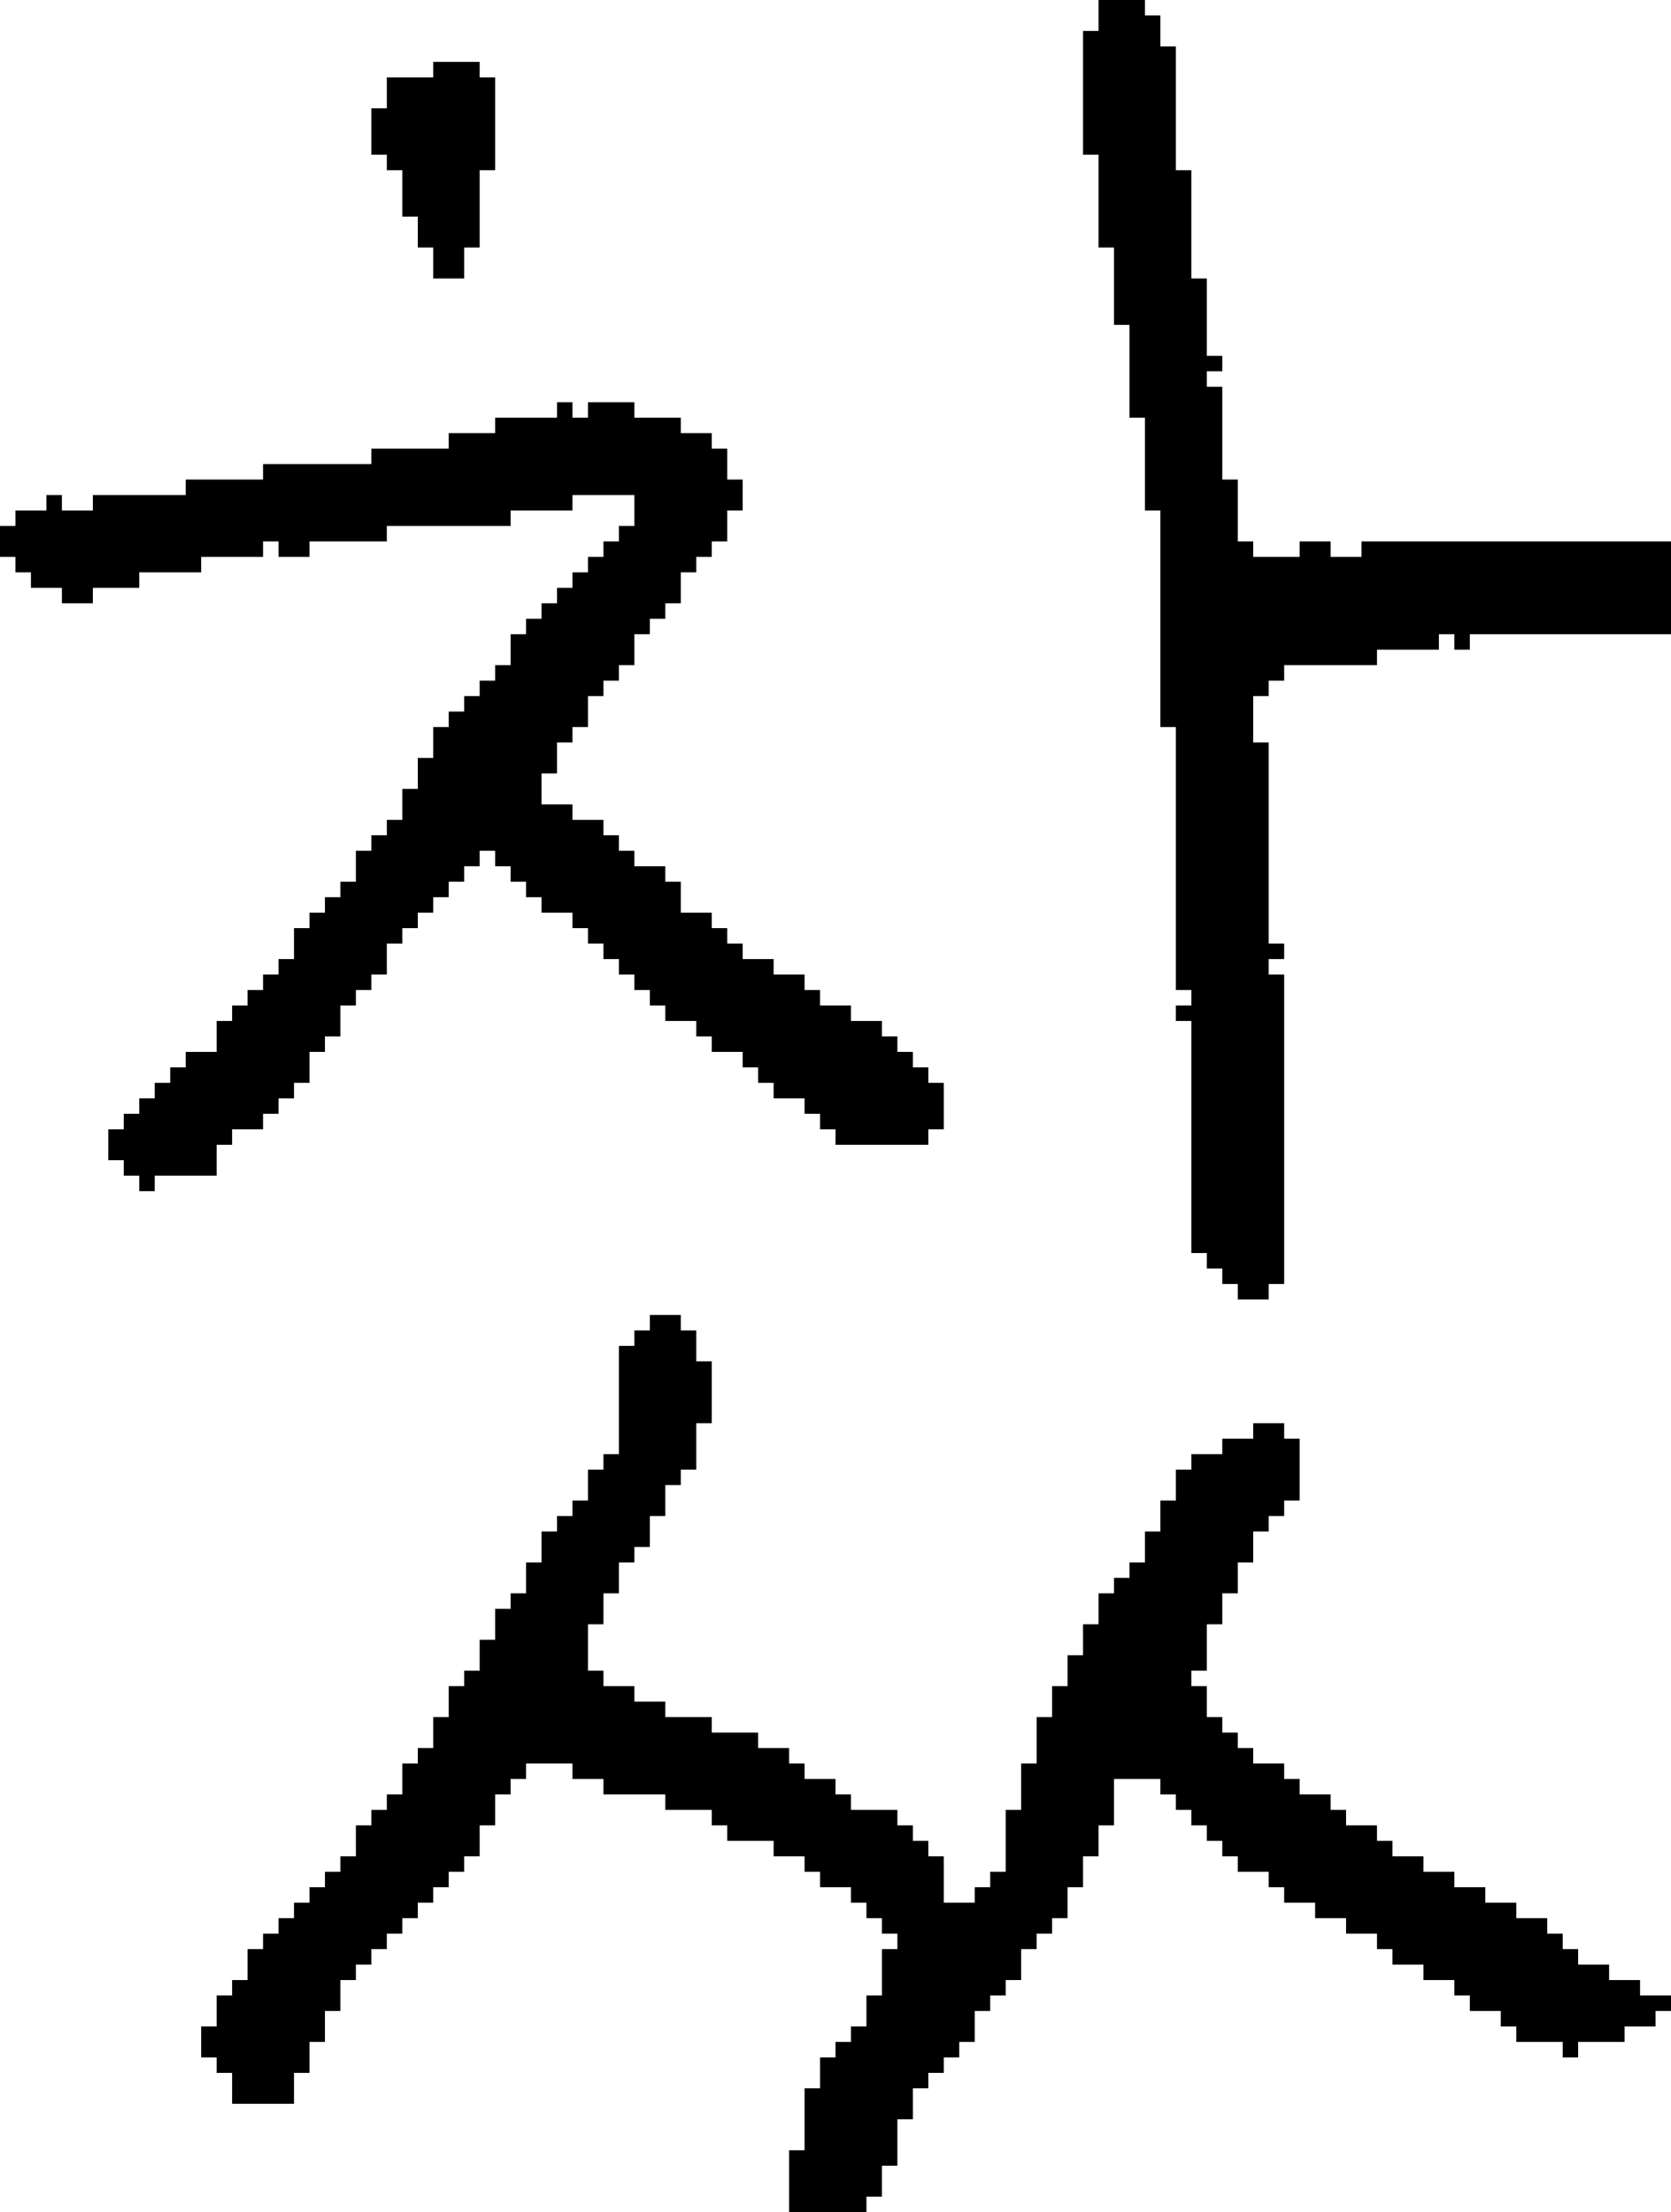 <?xml version="1.0" encoding="UTF-8" standalone="no"?>
<!DOCTYPE svg PUBLIC "-//W3C//DTD SVG 1.1//EN" 
  "http://www.w3.org/Graphics/SVG/1.1/DTD/svg11.dtd">
<svg width="108" height="143"
     xmlns="http://www.w3.org/2000/svg" version="1.1">
 <path d="  M 49,70  L 50,70  L 50,71  L 52,71  L 52,72  L 53,72  L 53,73  L 54,73  L 54,74  L 60,74  L 60,73  L 61,73  L 61,70  L 60,70  L 60,69  L 59,69  L 59,68  L 58,68  L 58,67  L 57,67  L 57,66  L 55,66  L 55,65  L 53,65  L 53,64  L 52,64  L 52,63  L 50,63  L 50,62  L 48,62  L 48,61  L 47,61  L 47,60  L 46,60  L 46,59  L 44,59  L 44,57  L 43,57  L 43,56  L 41,56  L 41,55  L 40,55  L 40,54  L 39,54  L 39,53  L 37,53  L 37,52  L 35,52  L 35,50  L 36,50  L 36,48  L 37,48  L 37,47  L 38,47  L 38,45  L 39,45  L 39,44  L 40,44  L 40,43  L 41,43  L 41,41  L 42,41  L 42,40  L 43,40  L 43,39  L 44,39  L 44,37  L 45,37  L 45,36  L 46,36  L 46,35  L 47,35  L 47,33  L 48,33  L 48,31  L 47,31  L 47,29  L 46,29  L 46,28  L 44,28  L 44,27  L 41,27  L 41,26  L 38,26  L 38,27  L 37,27  L 37,26  L 36,26  L 36,27  L 32,27  L 32,28  L 29,28  L 29,29  L 24,29  L 24,30  L 17,30  L 17,31  L 12,31  L 12,32  L 6,32  L 6,33  L 4,33  L 4,32  L 3,32  L 3,33  L 1,33  L 1,34  L 0,34  L 0,36  L 1,36  L 1,37  L 2,37  L 2,38  L 4,38  L 4,39  L 6,39  L 6,38  L 9,38  L 9,37  L 13,37  L 13,36  L 17,36  L 17,35  L 18,35  L 18,36  L 20,36  L 20,35  L 25,35  L 25,34  L 33,34  L 33,33  L 37,33  L 37,32  L 41,32  L 41,34  L 40,34  L 40,35  L 39,35  L 39,36  L 38,36  L 38,37  L 37,37  L 37,38  L 36,38  L 36,39  L 35,39  L 35,40  L 34,40  L 34,41  L 33,41  L 33,43  L 32,43  L 32,44  L 31,44  L 31,45  L 30,45  L 30,46  L 29,46  L 29,47  L 28,47  L 28,49  L 27,49  L 27,51  L 26,51  L 26,53  L 25,53  L 25,54  L 24,54  L 24,55  L 23,55  L 23,57  L 22,57  L 22,58  L 21,58  L 21,59  L 20,59  L 20,60  L 19,60  L 19,62  L 18,62  L 18,63  L 17,63  L 17,64  L 16,64  L 16,65  L 15,65  L 15,66  L 14,66  L 14,68  L 12,68  L 12,69  L 11,69  L 11,70  L 10,70  L 10,71  L 9,71  L 9,72  L 8,72  L 8,73  L 7,73  L 7,75  L 8,75  L 8,76  L 9,76  L 9,77  L 10,77  L 10,76  L 14,76  L 14,74  L 15,74  L 15,73  L 17,73  L 17,72  L 18,72  L 18,71  L 19,71  L 19,70  L 20,70  L 20,68  L 21,68  L 21,67  L 22,67  L 22,65  L 23,65  L 23,64  L 24,64  L 24,63  L 25,63  L 25,61  L 26,61  L 26,60  L 27,60  L 27,59  L 28,59  L 28,58  L 29,58  L 29,57  L 30,57  L 30,56  L 31,56  L 31,55  L 32,55  L 32,56  L 33,56  L 33,57  L 34,57  L 34,58  L 35,58  L 35,59  L 37,59  L 37,60  L 38,60  L 38,61  L 39,61  L 39,62  L 40,62  L 40,63  L 41,63  L 41,64  L 42,64  L 42,65  L 43,65  L 43,66  L 45,66  L 45,67  L 46,67  L 46,68  L 48,68  L 48,69  L 49,69  Z  " style="fill:rgb(0, 0, 0); fill-opacity:1.000; stroke:none;" />
 <path d="  M 41,86  L 41,87  L 40,87  L 40,94  L 39,94  L 39,95  L 38,95  L 38,97  L 37,97  L 37,98  L 36,98  L 36,99  L 35,99  L 35,101  L 34,101  L 34,103  L 33,103  L 33,104  L 32,104  L 32,106  L 31,106  L 31,108  L 30,108  L 30,109  L 29,109  L 29,111  L 28,111  L 28,113  L 27,113  L 27,114  L 26,114  L 26,116  L 25,116  L 25,117  L 24,117  L 24,118  L 23,118  L 23,120  L 22,120  L 22,121  L 21,121  L 21,122  L 20,122  L 20,123  L 19,123  L 19,124  L 18,124  L 18,125  L 17,125  L 17,126  L 16,126  L 16,128  L 15,128  L 15,129  L 14,129  L 14,131  L 13,131  L 13,133  L 14,133  L 14,134  L 15,134  L 15,136  L 19,136  L 19,134  L 20,134  L 20,132  L 21,132  L 21,130  L 22,130  L 22,128  L 23,128  L 23,127  L 24,127  L 24,126  L 25,126  L 25,125  L 26,125  L 26,124  L 27,124  L 27,123  L 28,123  L 28,122  L 29,122  L 29,121  L 30,121  L 30,120  L 31,120  L 31,118  L 32,118  L 32,116  L 33,116  L 33,115  L 34,115  L 34,114  L 37,114  L 37,115  L 39,115  L 39,116  L 43,116  L 43,117  L 46,117  L 46,118  L 47,118  L 47,119  L 50,119  L 50,120  L 52,120  L 52,121  L 53,121  L 53,122  L 55,122  L 55,123  L 56,123  L 56,124  L 57,124  L 57,125  L 58,125  L 58,126  L 57,126  L 57,129  L 56,129  L 56,131  L 55,131  L 55,132  L 54,132  L 54,133  L 53,133  L 53,135  L 52,135  L 52,139  L 51,139  L 51,143  L 56,143  L 56,142  L 57,142  L 57,140  L 58,140  L 58,137  L 59,137  L 59,135  L 60,135  L 60,134  L 61,134  L 61,133  L 62,133  L 62,132  L 63,132  L 63,130  L 64,130  L 64,129  L 65,129  L 65,128  L 66,128  L 66,126  L 67,126  L 67,125  L 68,125  L 68,124  L 69,124  L 69,122  L 70,122  L 70,120  L 71,120  L 71,118  L 72,118  L 72,115  L 75,115  L 75,116  L 76,116  L 76,117  L 77,117  L 77,118  L 78,118  L 78,119  L 79,119  L 79,120  L 80,120  L 80,121  L 82,121  L 82,122  L 83,122  L 83,123  L 85,123  L 85,124  L 87,124  L 87,125  L 89,125  L 89,126  L 90,126  L 90,127  L 92,127  L 92,128  L 94,128  L 94,129  L 95,129  L 95,130  L 97,130  L 97,131  L 98,131  L 98,132  L 101,132  L 101,133  L 102,133  L 102,132  L 105,132  L 105,131  L 107,131  L 107,130  L 108,130  L 108,129  L 106,129  L 106,128  L 104,128  L 104,127  L 102,127  L 102,126  L 101,126  L 101,125  L 100,125  L 100,124  L 98,124  L 98,123  L 96,123  L 96,122  L 94,122  L 94,121  L 92,121  L 92,120  L 90,120  L 90,119  L 89,119  L 89,118  L 87,118  L 87,117  L 86,117  L 86,116  L 84,116  L 84,115  L 83,115  L 83,114  L 81,114  L 81,113  L 80,113  L 80,112  L 79,112  L 79,111  L 78,111  L 78,109  L 77,109  L 77,108  L 78,108  L 78,105  L 79,105  L 79,103  L 80,103  L 80,101  L 81,101  L 81,99  L 82,99  L 82,98  L 83,98  L 83,97  L 84,97  L 84,93  L 83,93  L 83,92  L 81,92  L 81,93  L 79,93  L 79,94  L 77,94  L 77,95  L 76,95  L 76,97  L 75,97  L 75,99  L 74,99  L 74,101  L 73,101  L 73,102  L 72,102  L 72,103  L 71,103  L 71,105  L 70,105  L 70,107  L 69,107  L 69,109  L 68,109  L 68,111  L 67,111  L 67,114  L 66,114  L 66,117  L 65,117  L 65,121  L 64,121  L 64,122  L 63,122  L 63,123  L 61,123  L 61,120  L 60,120  L 60,119  L 59,119  L 59,118  L 58,118  L 58,117  L 55,117  L 55,116  L 54,116  L 54,115  L 52,115  L 52,114  L 51,114  L 51,113  L 49,113  L 49,112  L 46,112  L 46,111  L 43,111  L 43,110  L 41,110  L 41,109  L 39,109  L 39,108  L 38,108  L 38,105  L 39,105  L 39,103  L 40,103  L 40,101  L 41,101  L 41,100  L 42,100  L 42,98  L 43,98  L 43,96  L 44,96  L 44,95  L 45,95  L 45,92  L 46,92  L 46,88  L 45,88  L 45,86  L 44,86  L 44,85  L 42,85  L 42,86  Z  " style="fill:rgb(0, 0, 0); fill-opacity:1.000; stroke:none;" />
 <path d="  M 31,4  L 28,4  L 28,5  L 25,5  L 25,7  L 24,7  L 24,10  L 25,10  L 25,11  L 26,11  L 26,14  L 27,14  L 27,16  L 28,16  L 28,18  L 30,18  L 30,16  L 31,16  L 31,11  L 32,11  L 32,5  L 31,5  Z  " style="fill:rgb(0, 0, 0); fill-opacity:1.000; stroke:none;" />
 <path d="  M 76,64  L 77,64  L 77,65  L 76,65  L 76,66  L 77,66  L 77,81  L 78,81  L 78,82  L 79,82  L 79,83  L 80,83  L 80,84  L 82,84  L 82,83  L 83,83  L 83,63  L 82,63  L 82,62  L 83,62  L 83,61  L 82,61  L 82,48  L 81,48  L 81,45  L 82,45  L 82,44  L 83,44  L 83,43  L 89,43  L 89,42  L 93,42  L 93,41  L 94,41  L 94,42  L 95,42  L 95,41  L 108,41  L 108,35  L 88,35  L 88,36  L 86,36  L 86,35  L 84,35  L 84,36  L 81,36  L 81,35  L 80,35  L 80,31  L 79,31  L 79,25  L 78,25  L 78,24  L 79,24  L 79,23  L 78,23  L 78,18  L 77,18  L 77,11  L 76,11  L 76,3  L 75,3  L 75,1  L 74,1  L 74,0  L 71,0  L 71,2  L 70,2  L 70,10  L 71,10  L 71,16  L 72,16  L 72,21  L 73,21  L 73,27  L 74,27  L 74,33  L 75,33  L 75,47  L 76,47  Z  " style="fill:rgb(0, 0, 0); fill-opacity:1.000; stroke:none;" />
</svg>
